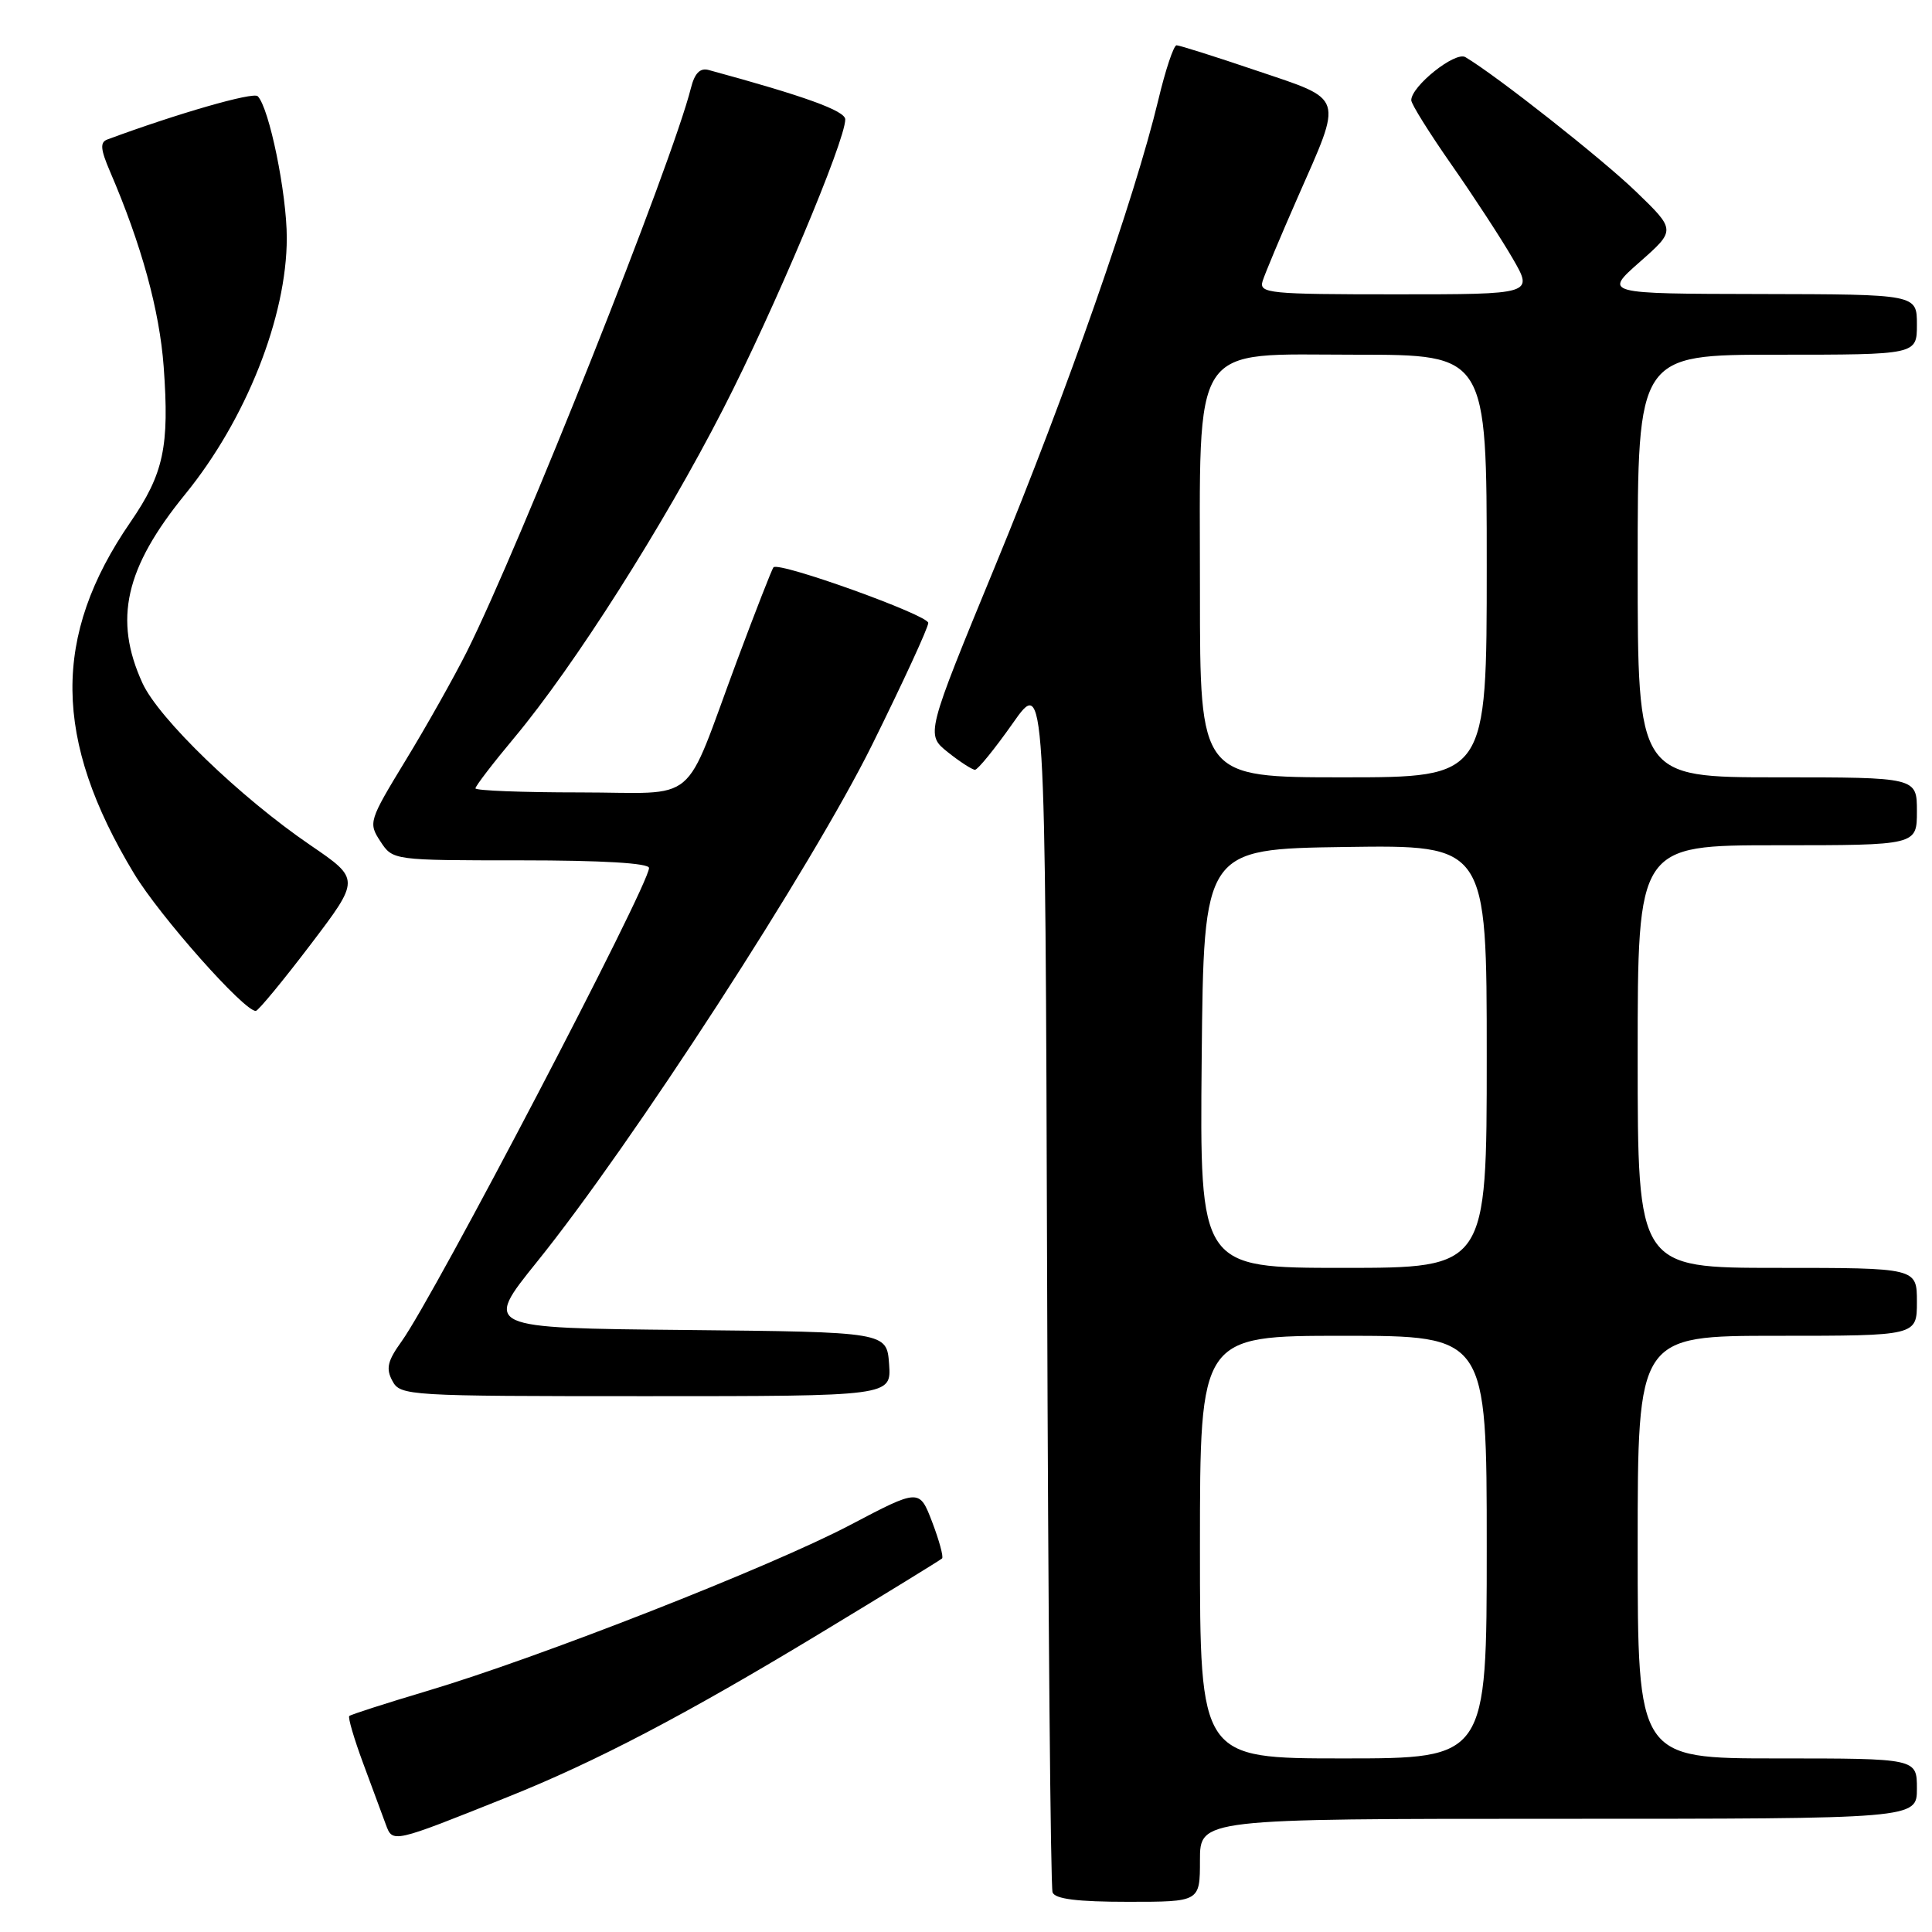 <?xml version="1.0" encoding="UTF-8" standalone="no"?>
<!DOCTYPE svg PUBLIC "-//W3C//DTD SVG 1.1//EN" "http://www.w3.org/Graphics/SVG/1.1/DTD/svg11.dtd" >
<svg xmlns="http://www.w3.org/2000/svg" xmlns:xlink="http://www.w3.org/1999/xlink" version="1.1" viewBox="0 0 256 256">
 <g >
 <path fill="currentColor"
d=" M 159.00 246.50 C 159.00 241.00 159.00 241.00 206.50 241.00 C 254.00 241.00 254.00 241.00 254.00 237.00 C 254.00 233.00 254.00 233.00 235.50 233.00 C 217.00 233.00 217.00 233.00 217.00 205.00 C 217.00 177.00 217.00 177.00 235.50 177.00 C 254.00 177.00 254.00 177.00 254.00 172.50 C 254.00 168.00 254.00 168.00 235.50 168.00 C 217.00 168.00 217.00 168.00 217.00 140.00 C 217.00 112.00 217.00 112.00 235.50 112.00 C 254.00 112.00 254.00 112.00 254.00 107.50 C 254.00 103.00 254.00 103.00 235.50 103.00 C 217.00 103.00 217.00 103.00 217.00 75.00 C 217.00 47.00 217.00 47.00 235.50 47.00 C 254.00 47.00 254.00 47.00 254.00 43.00 C 254.00 39.00 254.00 39.00 233.25 38.96 C 212.50 38.92 212.50 38.92 217.28 34.71 C 222.06 30.49 222.06 30.49 216.78 25.39 C 212.25 21.02 198.33 10.04 194.17 7.57 C 192.83 6.77 187.00 11.42 187.00 13.28 C 187.00 13.79 189.41 17.64 192.35 21.85 C 195.29 26.06 198.93 31.64 200.44 34.25 C 203.19 39.00 203.19 39.00 184.98 39.00 C 168.10 39.00 166.81 38.87 167.30 37.25 C 167.60 36.29 169.69 31.30 171.94 26.18 C 177.97 12.49 178.24 13.32 166.54 9.37 C 161.06 7.51 156.27 6.00 155.90 6.00 C 155.52 6.00 154.43 9.26 153.48 13.25 C 150.38 26.18 141.35 51.99 131.90 74.91 C 122.67 97.32 122.67 97.32 125.58 99.66 C 127.19 100.94 128.81 101.99 129.19 102.00 C 129.56 102.00 131.81 99.23 134.19 95.85 C 138.50 89.70 138.50 89.70 138.75 169.60 C 138.88 213.54 139.21 250.06 139.47 250.75 C 139.80 251.63 142.76 252.00 149.47 252.00 C 159.00 252.00 159.00 252.00 159.00 246.50 Z  M 67.25 238.12 C 78.93 233.45 90.79 227.24 108.48 216.54 C 117.26 211.23 124.62 206.71 124.83 206.50 C 125.04 206.29 124.45 204.12 123.52 201.68 C 121.82 197.25 121.82 197.25 112.63 202.08 C 102.19 207.58 71.40 219.66 56.57 224.07 C 51.11 225.70 46.48 227.19 46.28 227.38 C 46.09 227.58 46.91 230.38 48.11 233.62 C 49.31 236.85 50.65 240.50 51.11 241.72 C 52.04 244.23 51.89 244.27 67.25 238.12 Z  M 117.81 180.75 C 117.50 176.50 117.50 176.50 90.80 176.23 C 64.09 175.97 64.09 175.97 71.13 167.23 C 83.71 151.64 107.56 114.83 115.56 98.69 C 119.65 90.42 123.00 83.16 123.00 82.54 C 123.00 81.50 103.26 74.40 102.49 75.17 C 102.30 75.37 100.13 80.92 97.67 87.51 C 90.35 107.16 92.92 105.00 76.84 105.00 C 69.23 105.00 63.00 104.76 63.00 104.46 C 63.00 104.16 65.33 101.12 68.18 97.71 C 76.09 88.23 87.89 69.67 95.80 54.24 C 102.58 41.04 112.00 18.68 112.00 15.82 C 112.00 14.68 106.61 12.73 93.88 9.27 C 92.76 8.97 92.04 9.71 91.55 11.67 C 89.06 21.60 68.99 72.07 61.86 86.35 C 60.16 89.73 56.52 96.21 53.76 100.73 C 48.88 108.75 48.79 109.03 50.40 111.48 C 52.05 114.00 52.05 114.00 69.02 114.00 C 79.80 114.00 86.00 114.37 86.00 115.01 C 86.00 117.30 57.57 171.70 53.20 177.76 C 51.35 180.33 51.11 181.34 51.99 182.97 C 53.04 184.95 53.95 185.00 85.59 185.00 C 118.11 185.00 118.11 185.00 117.81 180.75 Z  M 41.12 125.20 C 47.73 116.50 47.73 116.50 41.14 112.00 C 31.83 105.65 21.02 95.22 18.87 90.50 C 15.03 82.09 16.57 75.27 24.53 65.50 C 32.60 55.60 38.00 41.98 38.00 31.53 C 38.00 25.61 35.67 14.28 34.15 12.75 C 33.55 12.15 23.46 15.06 14.23 18.48 C 13.23 18.85 13.31 19.77 14.58 22.73 C 18.75 32.42 21.14 41.13 21.69 48.61 C 22.46 59.20 21.69 62.77 17.28 69.19 C 6.89 84.28 7.03 97.99 17.76 115.75 C 21.16 121.39 32.41 134.07 33.90 133.95 C 34.23 133.92 37.48 129.99 41.12 125.20 Z  M 159.00 205.00 C 159.00 177.00 159.00 177.00 178.00 177.00 C 197.00 177.00 197.00 177.00 197.00 205.00 C 197.00 233.00 197.00 233.00 178.00 233.00 C 159.00 233.00 159.00 233.00 159.00 205.00 Z  M 159.23 140.25 C 159.50 112.50 159.50 112.50 178.25 112.23 C 197.00 111.96 197.00 111.96 197.00 139.98 C 197.00 168.00 197.00 168.00 177.98 168.00 C 158.97 168.00 158.97 168.00 159.23 140.25 Z  M 159.00 78.53 C 159.00 44.72 157.50 47.00 179.69 47.00 C 197.00 47.00 197.00 47.00 197.00 75.00 C 197.00 103.00 197.00 103.00 178.00 103.00 C 159.00 103.00 159.00 103.00 159.00 78.53 Z "/>
</g>
</svg>